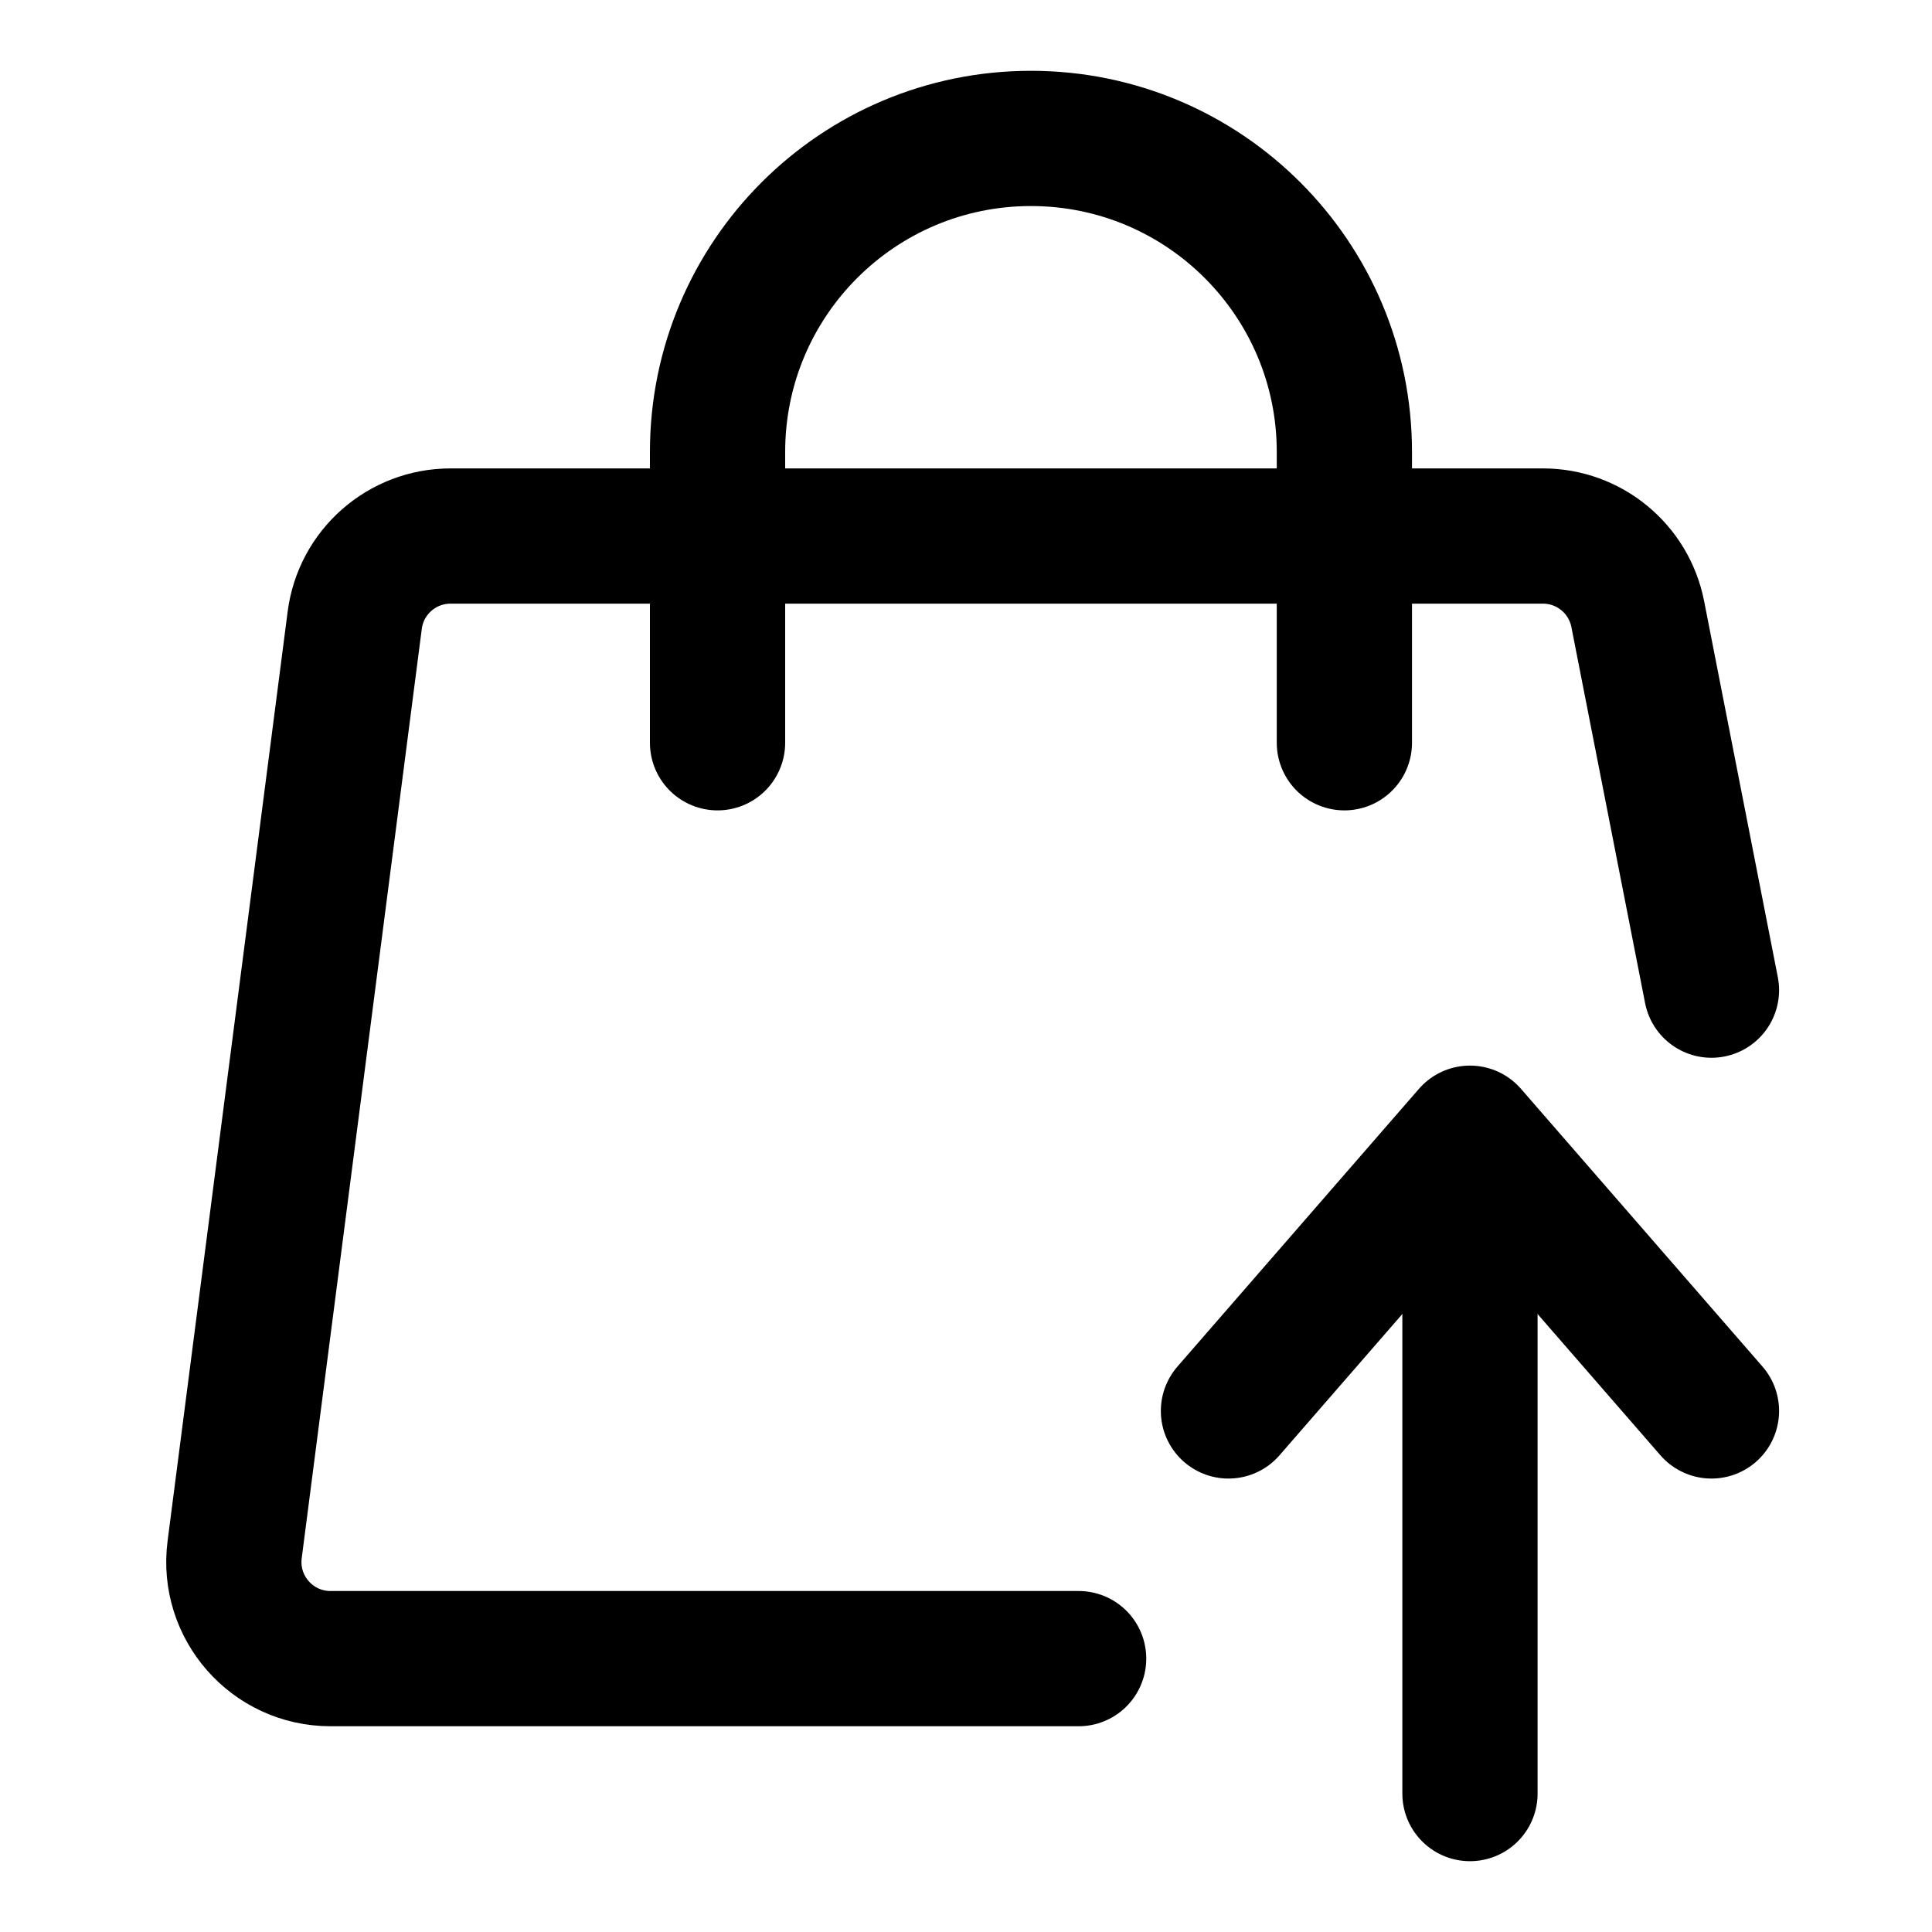 <svg width="20" height="20" viewBox="0 0 20 20" fill="none" xmlns="http://www.w3.org/2000/svg">
<g id="icon/20/sell">
<path id="Rectangle 2624" d="M11.166 17.17H10.29H3.421C2.818 17.17 2.352 16.64 2.429 16.042L3.672 6.421C3.736 5.922 4.161 5.549 4.664 5.549H15.973C16.451 5.549 16.862 5.888 16.954 6.357L17.717 10.25" stroke="currentColor" stroke-width="1.4" stroke-linecap="round"/>
<path id="Vector 16" d="M12.717 14.606L15.217 11.731L17.717 14.606" stroke="currentColor" stroke-width="1.4" stroke-linecap="round" stroke-linejoin="round"/>
<path id="Vector 15" d="M15.217 18.567V12.777" stroke="currentColor" stroke-width="1.4" stroke-linecap="round"/>
<path id="Rectangle 2625" d="M13.917 7.689V4.678C13.917 2.886 12.464 1.433 10.672 1.433V1.433C8.88 1.433 7.428 2.886 7.428 4.678V7.689" stroke="currentColor" stroke-width="1.4" stroke-linecap="round"/>
</g>
</svg>
